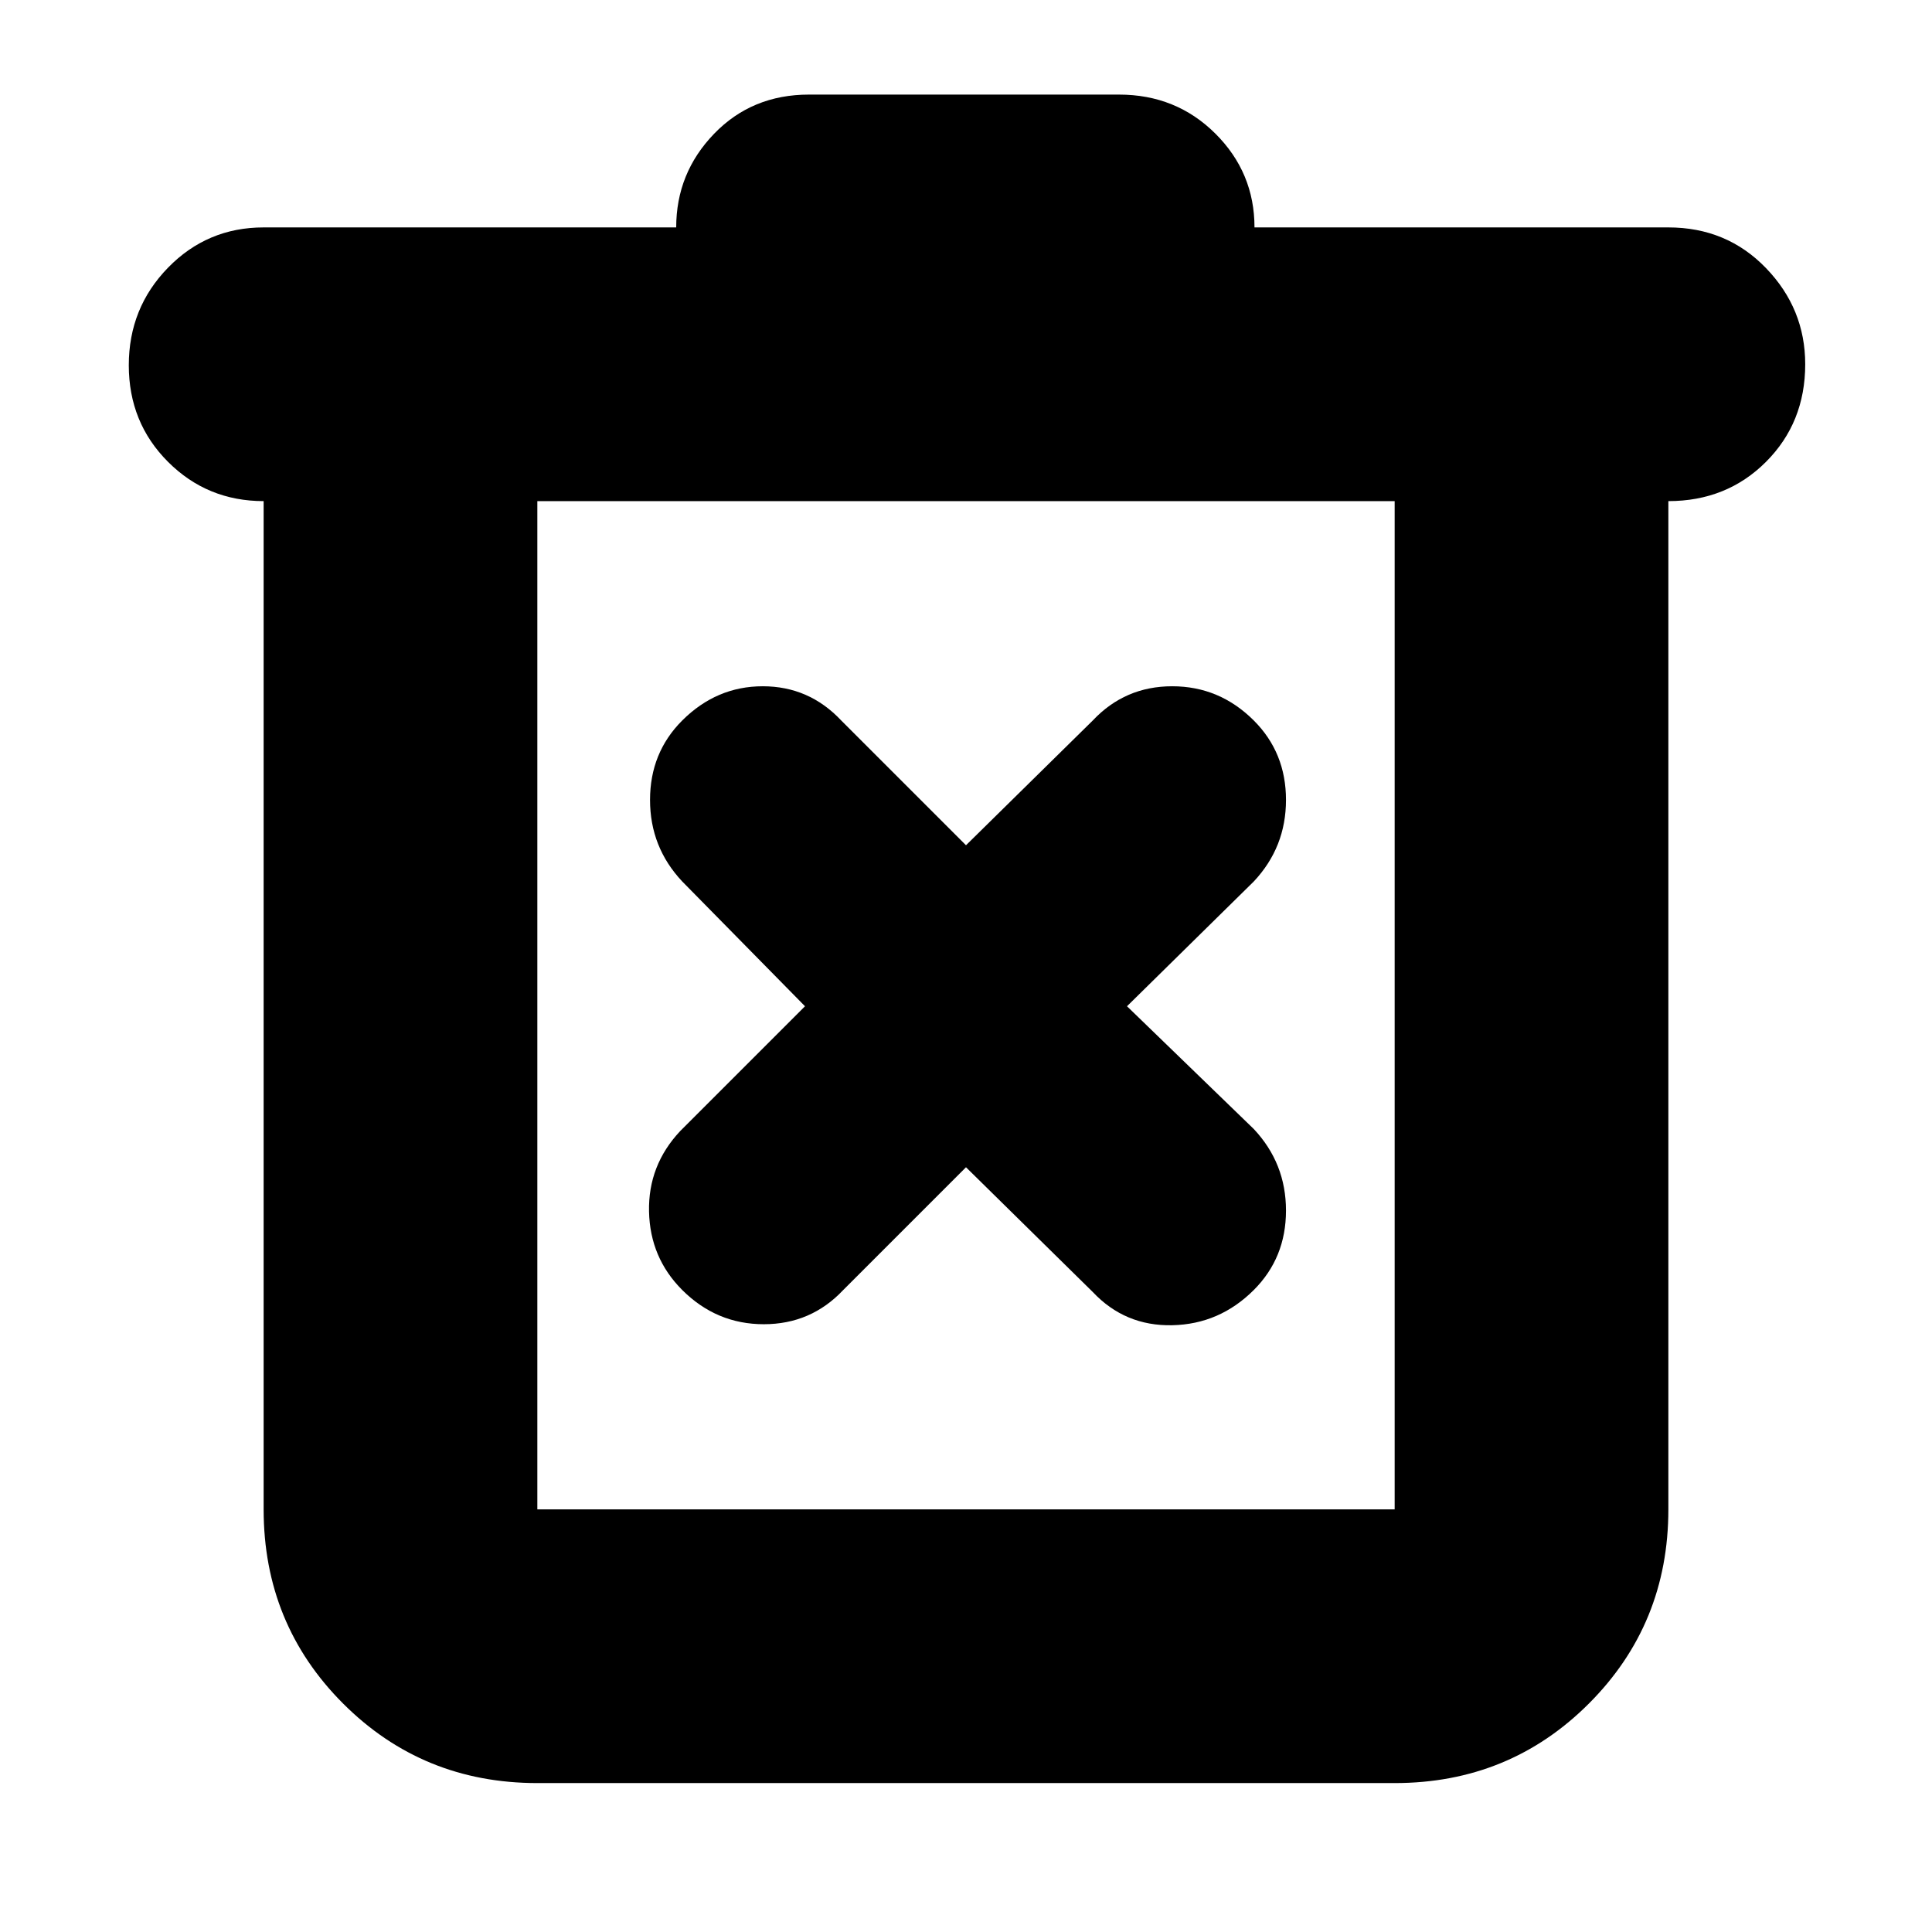 <svg xmlns="http://www.w3.org/2000/svg" height="24" viewBox="0 -960 960 960" width="24"><path d="M267-74q-57 0-96.5-39.5T131-210v-501q-28 0-47.5-19.5t-19.5-48Q64-807 83.5-827t47.5-20h205q0-27 18.8-46.5T402-913h154q28.4 0 47.88 19.36 19.47 19.36 19.47 46.64h205.61q29.04 0 48.54 20.2T897-779q0 29-19.5 48.5T829-711v501q0 57-39.5 96.5T693-74H267Zm426-637H267v501h426v-501Zm-426 0v501-501Zm213 331 63 62q16 17 39.48 16.5Q605.96-302 623-319q16-16 16-39.48 0-23.48-16-40.52l-63-61 63-62q16-17.04 16-40.52Q639-586 623-602q-17.04-17-40.52-17Q559-619 543-602l-63 62-62-62q-16-17-38.98-17-22.98 0-40.02 17-16 16-16 39.48 0 23.48 16 40.52l61 62-62 62q-16 17.04-15.5 40.02Q323-335 339-319q17.04 17 40.52 17Q403-302 419-319l61-61Z"/></svg>